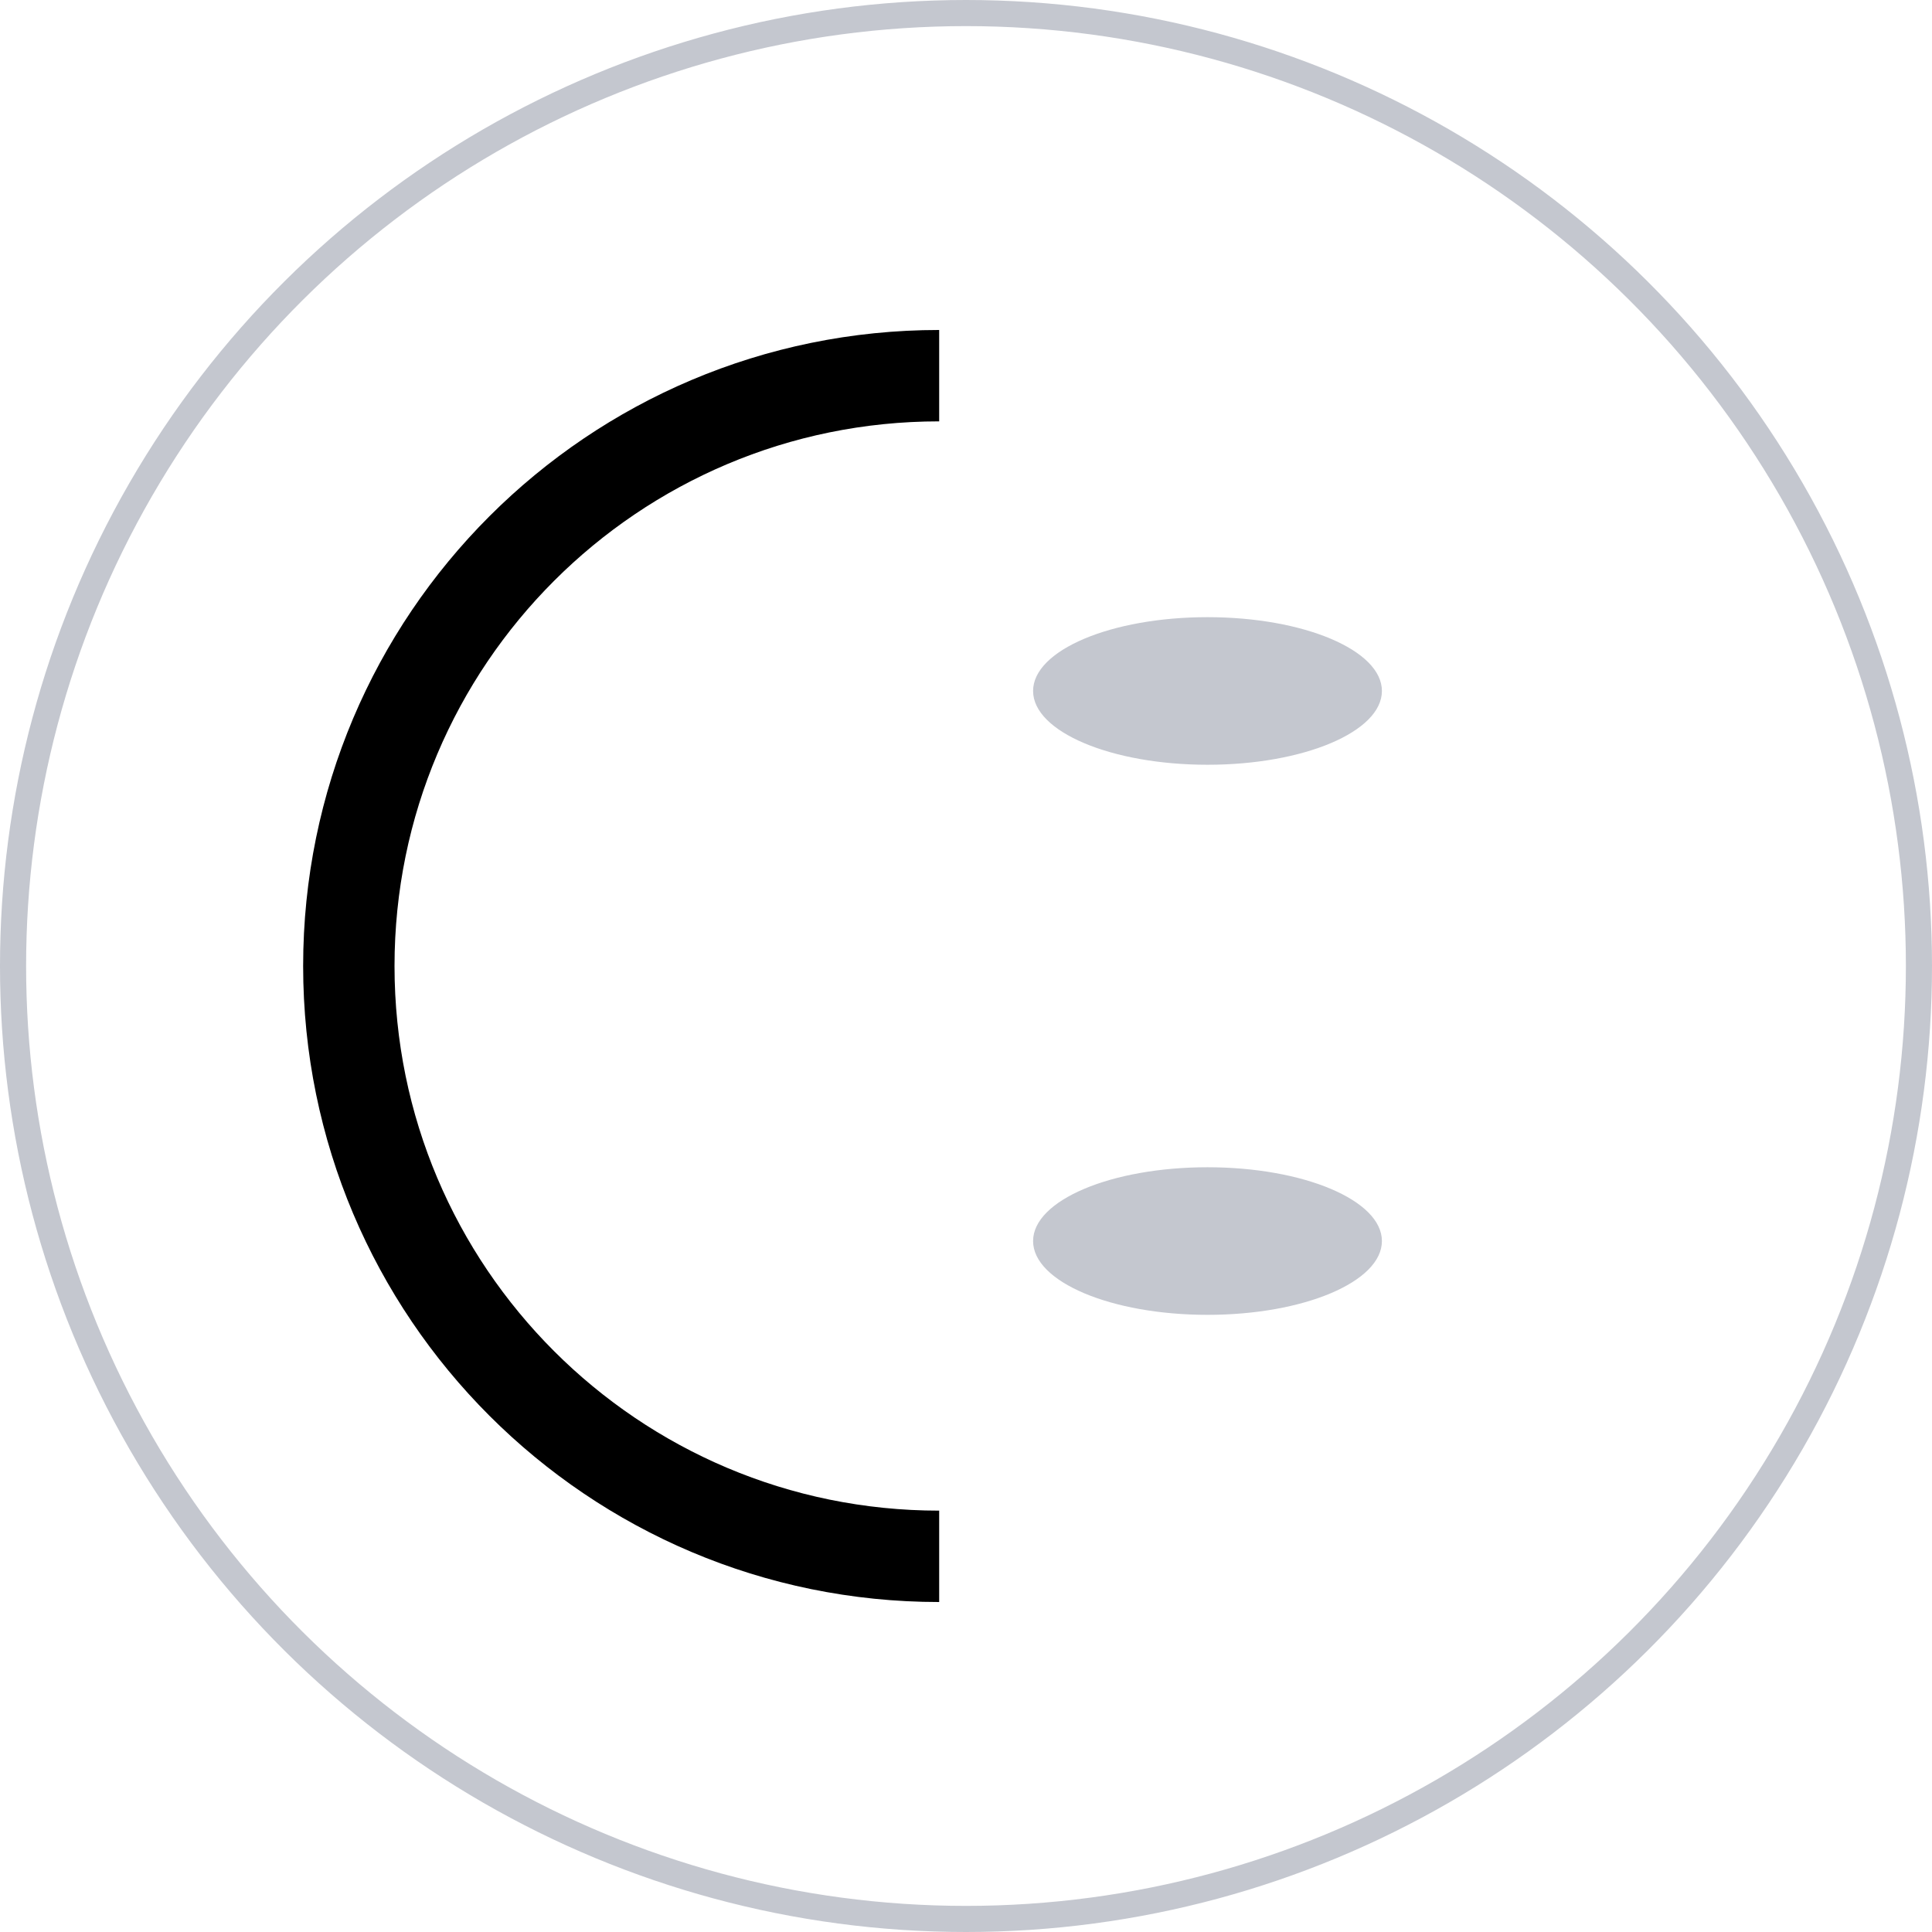<svg width="148" height="148" viewBox="0 0 148 148" fill="none" xmlns="http://www.w3.org/2000/svg">
<circle r="73" transform="matrix(4.21735e-08 -1 -1 -4.53054e-08 74 74)" stroke="#C4C7CF" stroke-width="2"/>
<ellipse rx="5.653" ry="13.361" transform="matrix(4.06896e-08 -1 -1 -4.69576e-08 92.5 95.07)" fill="#C4C7CF"/>
<ellipse rx="5.653" ry="13.361" transform="matrix(3.9764e-08 -1 -1 -4.79929e-08 92.5 52.931)" fill="#C4C7CF"/>
<path d="M71.945 28.778C46.969 28.778 26.722 49.024 26.722 74C26.722 98.975 46.969 119.222 71.945 119.222" stroke="black" stroke-width="7"/>
</svg>
